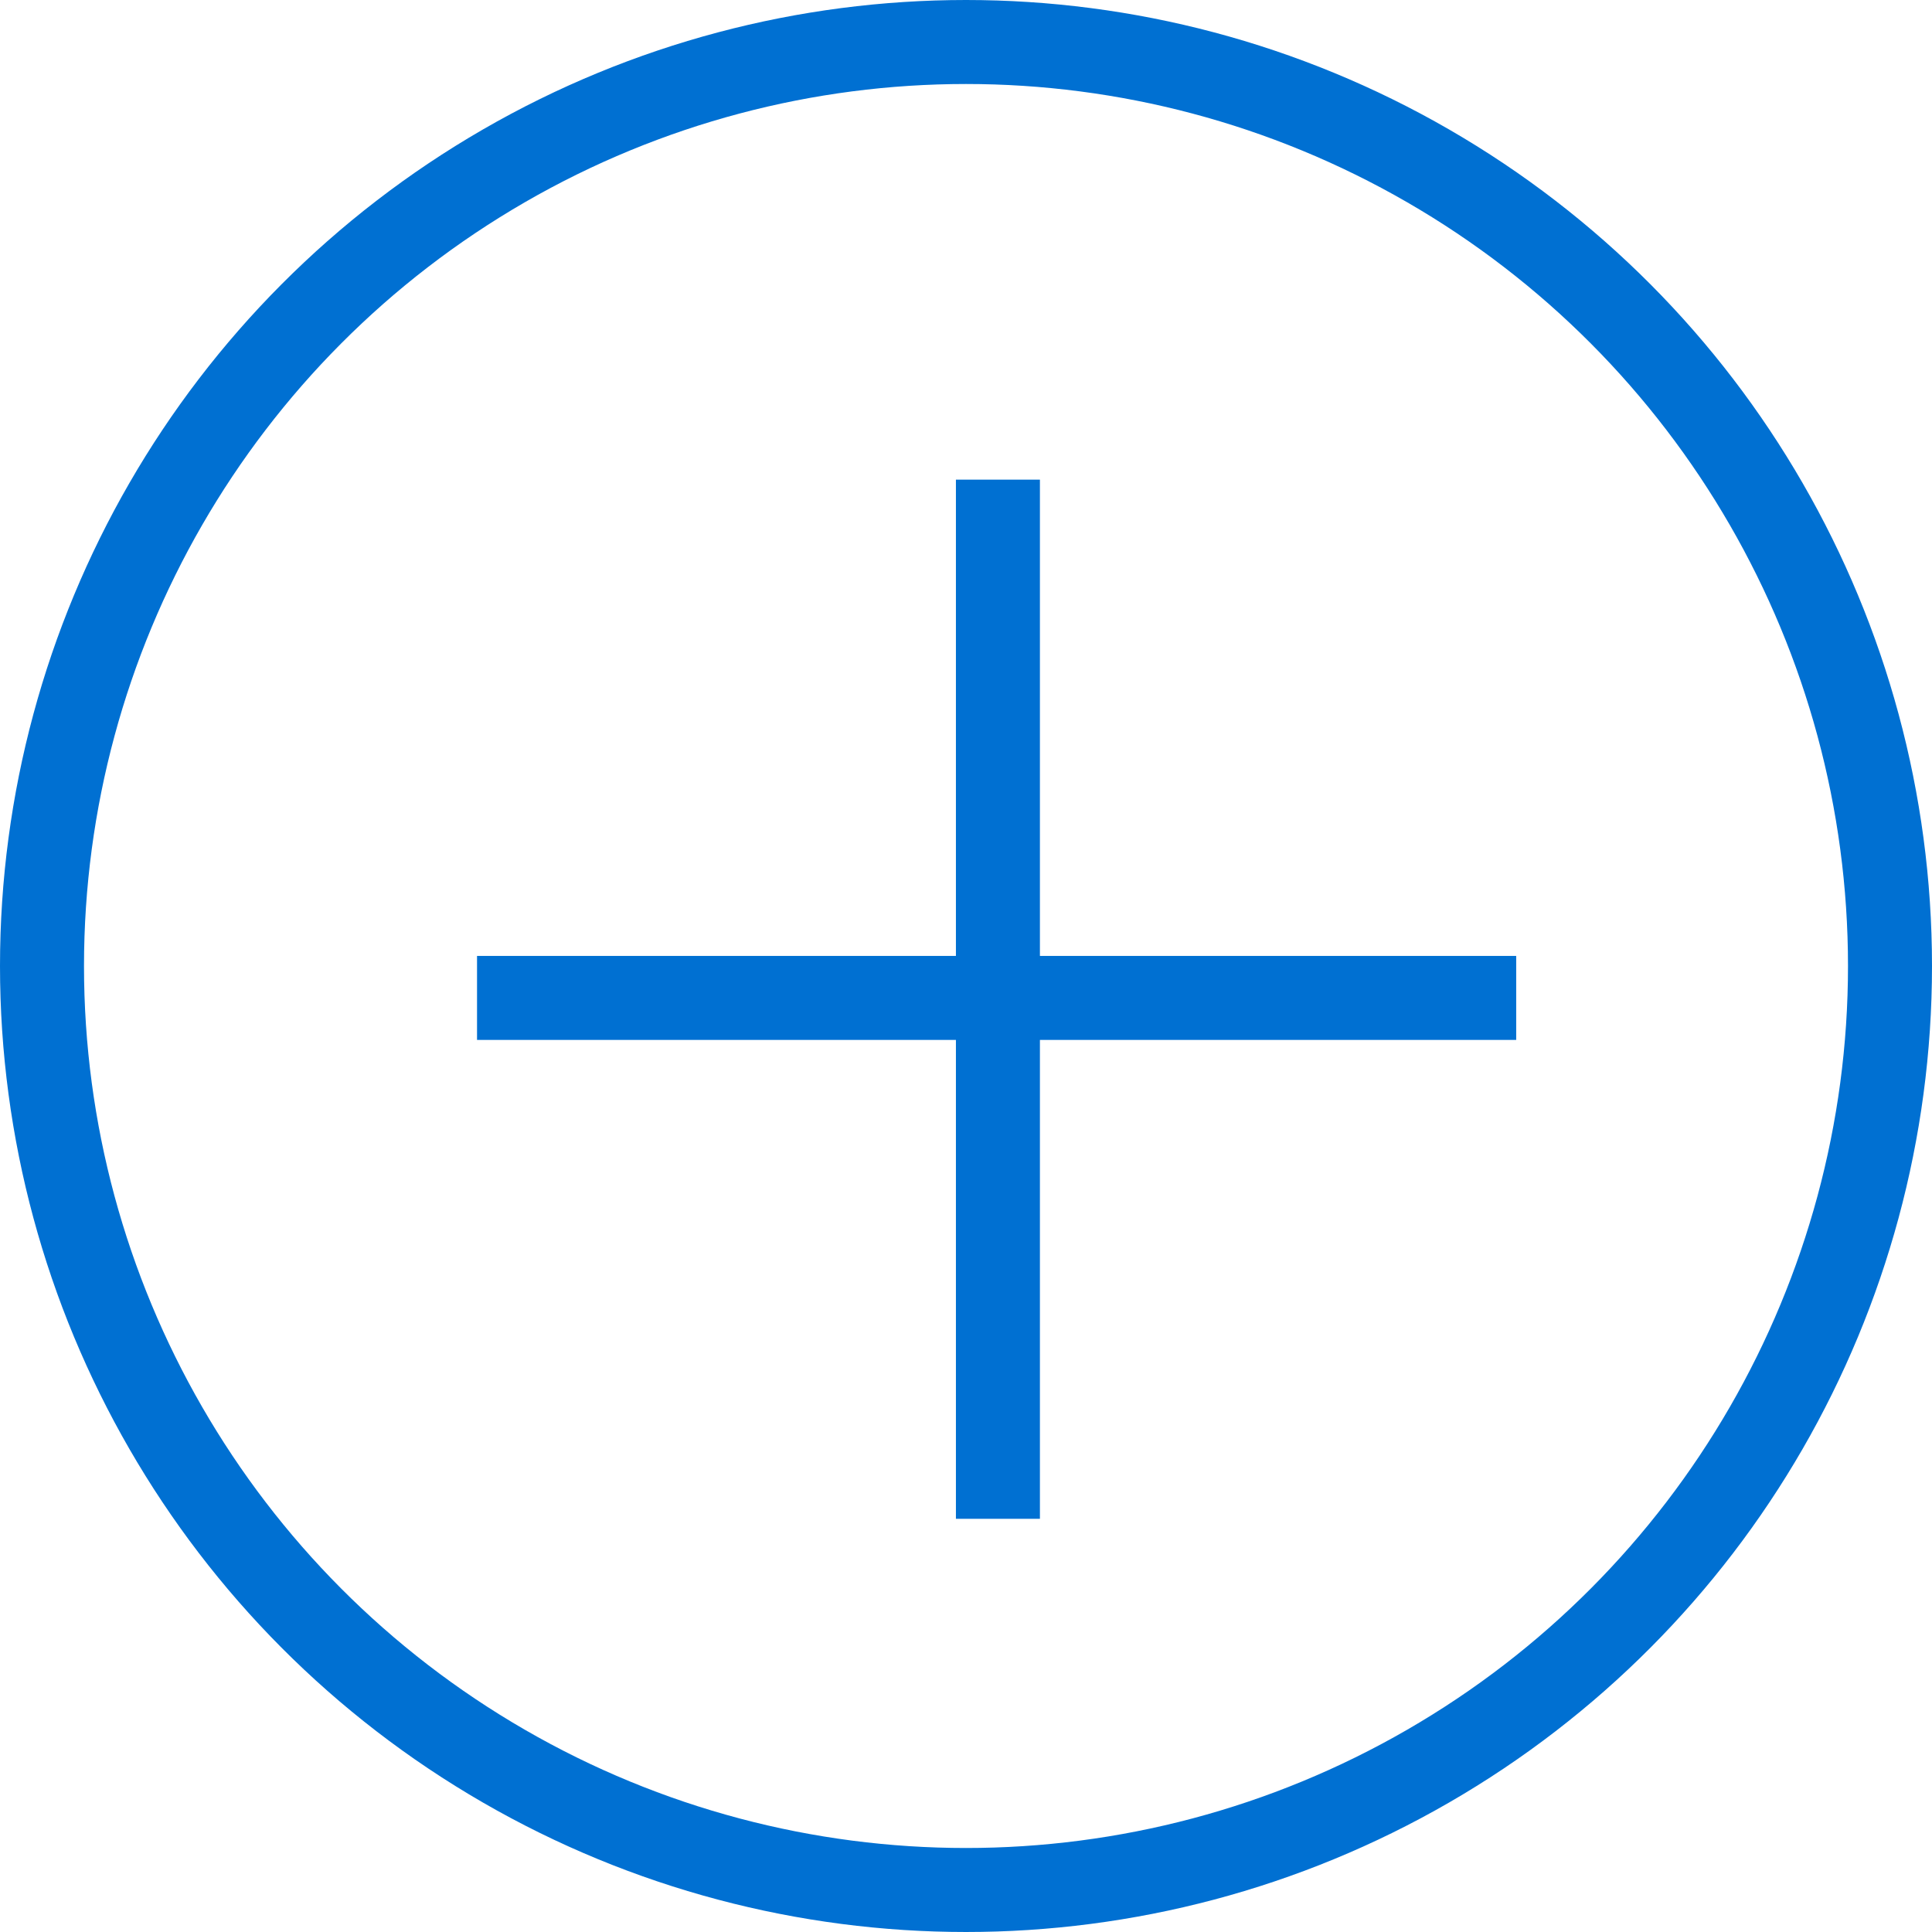 
<svg  viewBox="0 0 46 46" version="1.1" xmlns="http://www.w3.org/2000/svg" xmlns:xlink="http://www.w3.org/1999/xlink">
    <!-- Generator: Sketch 45 (43475) - http://www.bohemiancoding.com/sketch -->
    <desc>Created with Sketch.</desc>
    <defs></defs>
    <g id="Telecom---VISUAL" stroke="none" stroke-width="1" fill="none" fill-rule="evenodd">
        <g id="01---Nav" transform="translate(-996, -278)" stroke-width="2" stroke="#0070D2">
            <g id="Group-4" transform="translate(234, 175)">
                <g id="Group-18">
                    <g id="secondary-menu" transform="translate(0, 64)">
                        <g id="icon" transform="translate(763, 40)">
                            <circle id="Oval-7" cx="22" cy="22" r="22"></circle>
                            <g id="Group-25" transform="translate(11, 11)" stroke-linecap="square">
                                <path d="M11.76,0.42 L11.76,23.162" id="Line"></path>
                                <path d="M23.1,11.76 L0.358,11.76" id="Line"></path>
                            </g>
                        </g>
                    </g>
                </g>
            </g>
        </g>
    </g>
</svg>